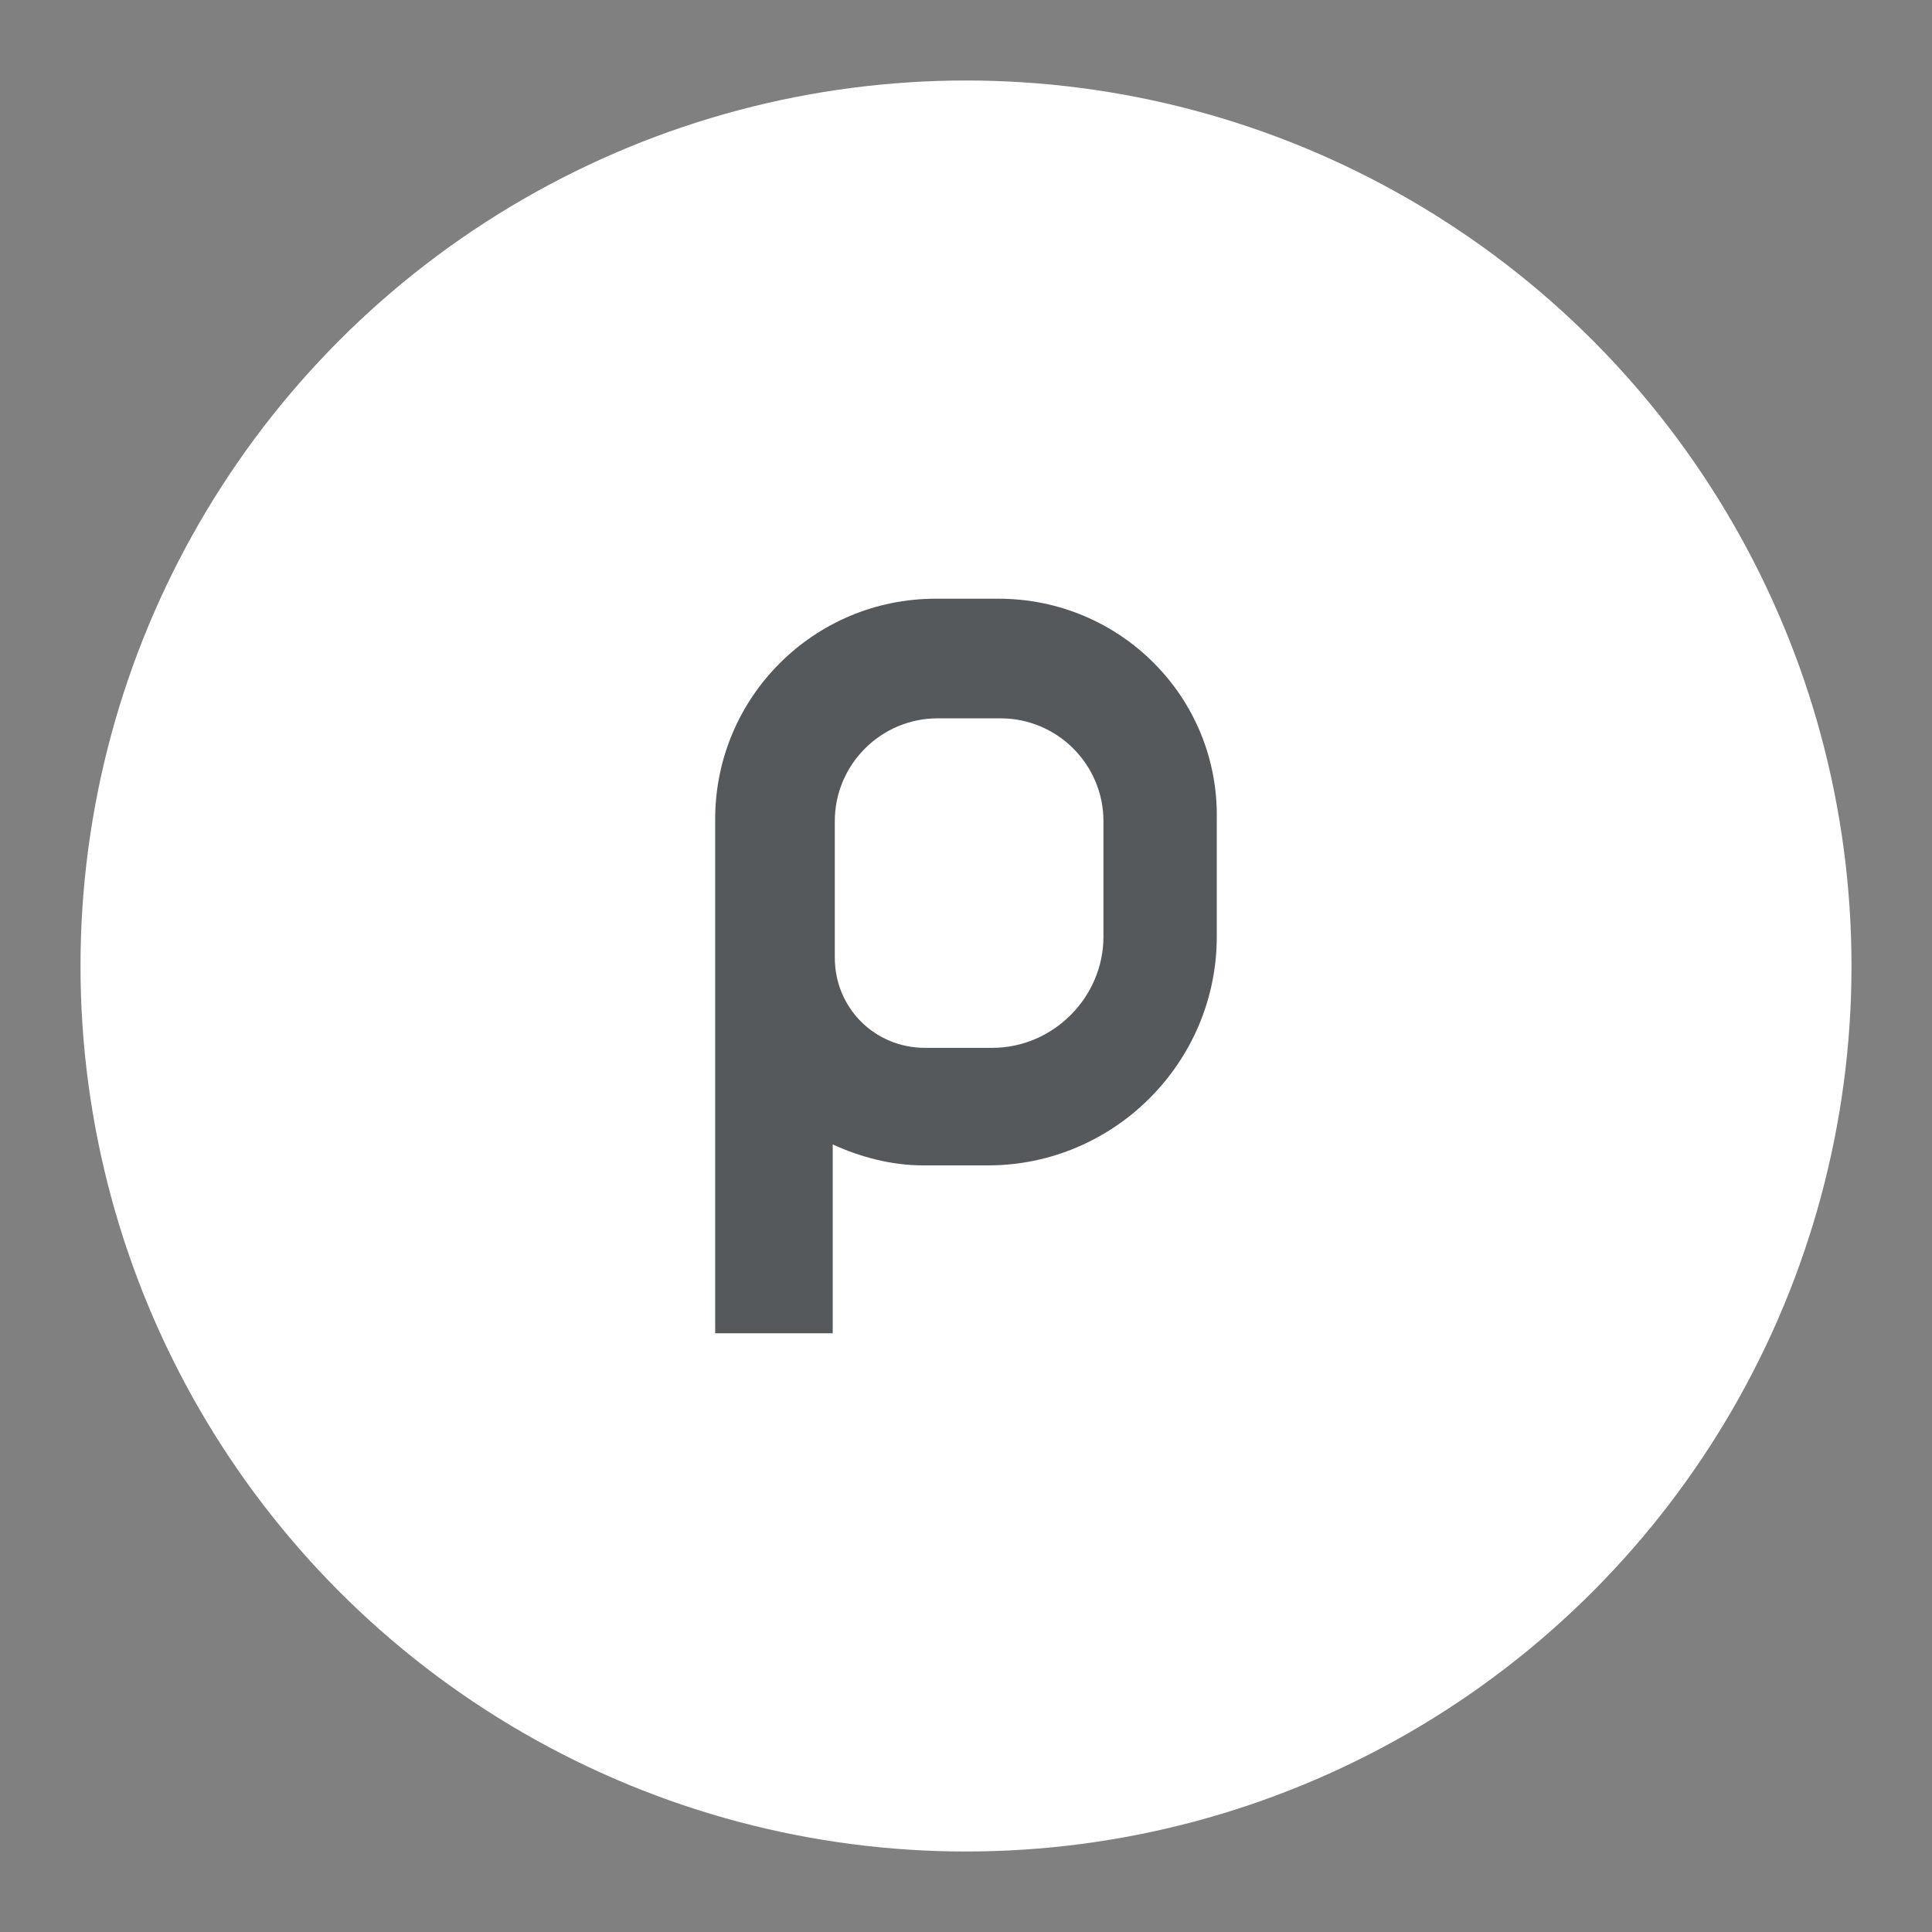 <?xml version="1.0" encoding="UTF-8" standalone="no"?>
<svg
   width="192"
   height="192"
   version="1.1"
   id="svg15"
   sodipodi:docname="papara.svg"
   inkscape:version="1.2.2 (b0a8486541, 2022-12-01)"
   inkscape:export-filename="papara.png"
   inkscape:export-xdpi="96"
   inkscape:export-ydpi="96"
   xml:space="preserve"
   xmlns:inkscape="http://www.inkscape.org/namespaces/inkscape"
   xmlns:sodipodi="http://sodipodi.sourceforge.net/DTD/sodipodi-0.dtd"
   xmlns="http://www.w3.org/2000/svg"
   xmlns:svg="http://www.w3.org/2000/svg"><rect width="100%" height="100%" fill="#808080" stroke="none"/><sodipodi:namedview
     id="namedview17"
     pagecolor="#505050"
     bordercolor="#eeeeee"
     borderopacity="1"
     inkscape:showpageshadow="0"
     inkscape:pageopacity="0"
     inkscape:pagecheckerboard="0"
     inkscape:deskcolor="#d1d1d1"
     showgrid="false"
     inkscape:zoom="1.2291667"
     inkscape:cx="-164.74576"
     inkscape:cy="38.644067"
     inkscape:window-width="1884"
     inkscape:window-height="1055"
     inkscape:window-x="36"
     inkscape:window-y="0"
     inkscape:window-maximized="1"
     inkscape:current-layer="svg15" /><defs
     id="defs7" /><style
     type="text/css"
     id="style131">
	.st0{fill-rule:evenodd;clip-rule:evenodd;}
</style><circle
     cx="96"
     cy="96"
     r="88"
     fill="#ffffff"
     id="circle9" /><path
     d="m 99.231,59.5 h -6.257 c -12.097,0 -21.9,9.803 -21.9,21.9 V 132.5 h 11.68 v -18.771 c 2.711,1.251 5.84,2.086 8.969,2.086 h 6.466 c 12.514,0 22.734,-10.22 22.734,-22.734 V 81.4 c 0.209,-12.097 -9.594,-21.9 -21.691,-21.9 z m 10.429,33.58 c 0,6.049 -5.006,11.054 -11.054,11.054 h -6.675 c -5.006,0 -8.969,-3.963 -8.969,-8.969 v -13.557 c 0,-5.631 4.589,-10.22 10.22,-10.22 h 6.257 c 5.631,0 10.221,4.589 10.22,10.22 z"
     id="path325"
     style="fill:#56595b;stroke-width:2.086"
     sodipodi:nodetypes="ssscccssscscssssssscc" /><path
     d="M 147.313,-10.242 Z"
     id="path327" /></svg>
